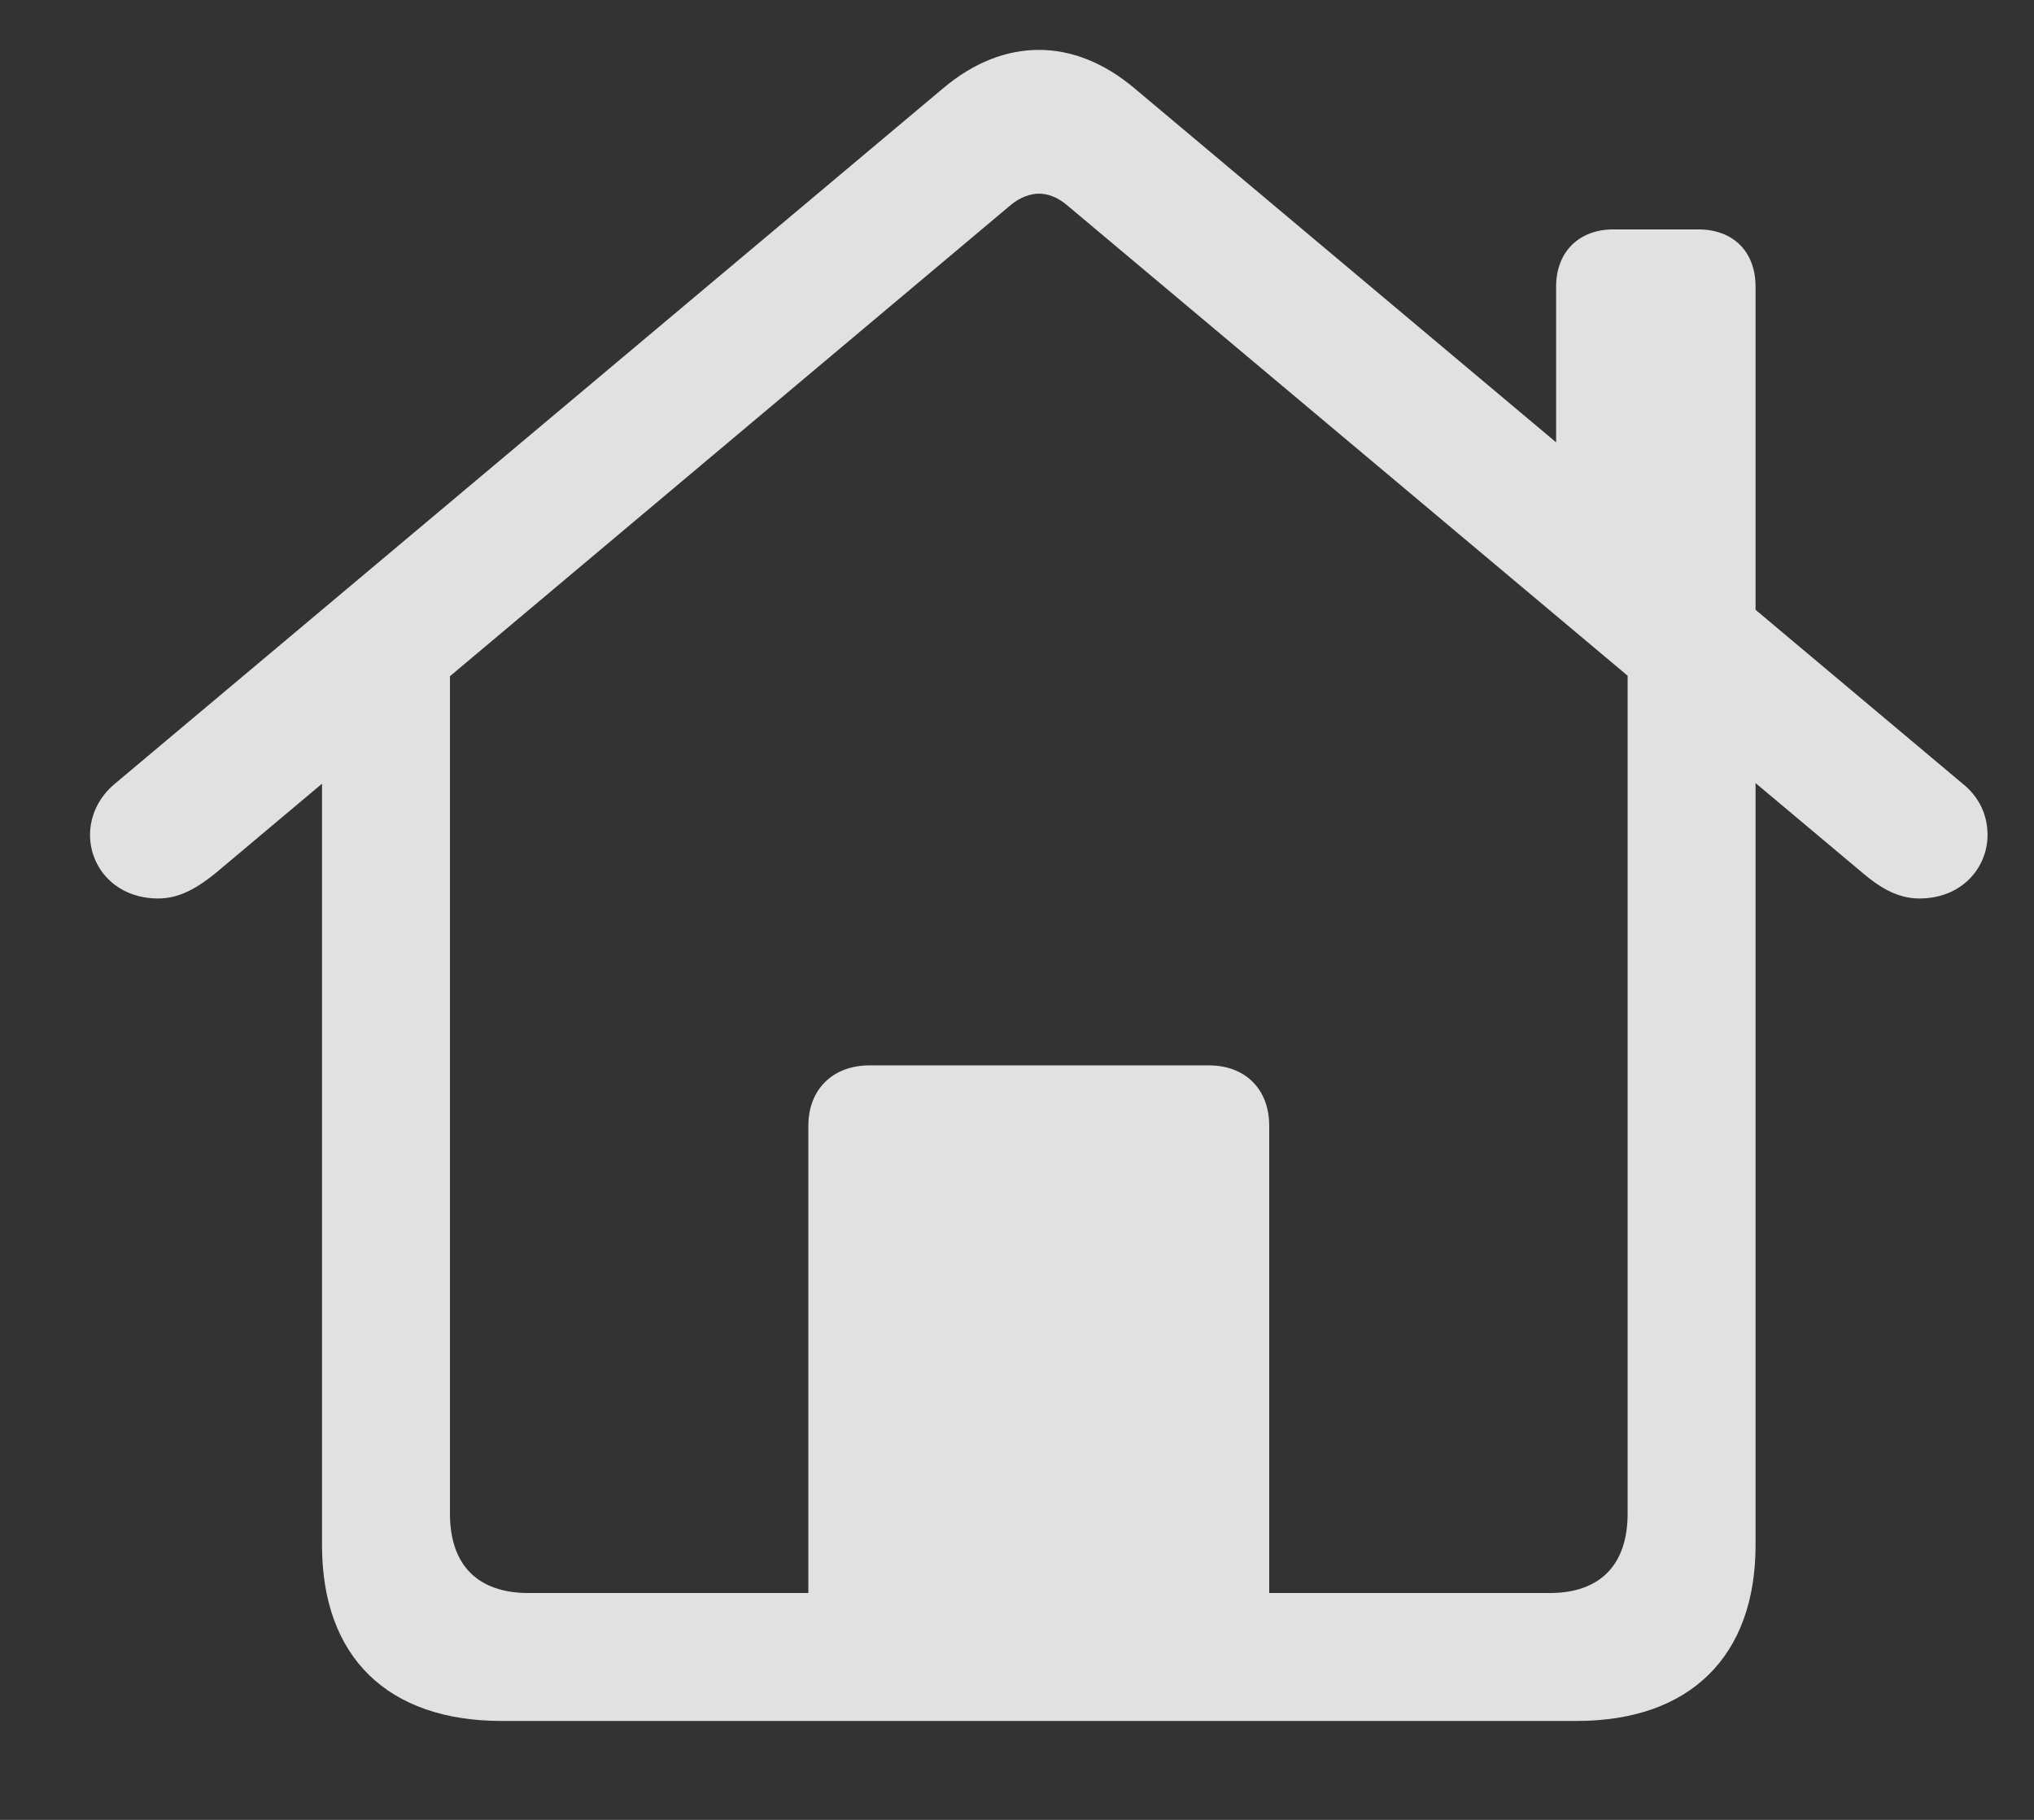 <svg width="19" height="17" viewBox="0 0 19 17" fill="none" xmlns="http://www.w3.org/2000/svg">
<rect x="0" y="0" width="19" height="17" fill="#333333" stroke="none"/>
<g clip-path="url(#clip0_108_3608)">
<path d="M7.551 15.311H11.856V10.516C11.856 10.175 11.633 9.952 11.292 9.952H8.122C7.781 9.952 7.551 10.175 7.551 10.516V15.311ZM1.479 8.393C1.687 8.393 1.858 8.282 2.014 8.156L9.444 1.913C9.525 1.846 9.622 1.809 9.704 1.809C9.793 1.809 9.882 1.846 9.963 1.913L17.401 8.156C17.549 8.282 17.72 8.393 17.928 8.393C18.329 8.393 18.566 8.104 18.566 7.799C18.566 7.629 18.499 7.451 18.329 7.317L10.594 0.822C10.312 0.585 10.008 0.466 9.704 0.466C9.399 0.466 9.095 0.585 8.813 0.822L1.078 7.317C0.915 7.451 0.841 7.629 0.841 7.799C0.841 8.104 1.078 8.393 1.479 8.393ZM14.536 4.452L16.399 6.025V2.678C16.399 2.351 16.191 2.143 15.864 2.143H15.07C14.751 2.143 14.536 2.351 14.536 2.678V4.452ZM4.686 16.076H14.729C15.783 16.076 16.399 15.475 16.399 14.435V6.211L15.204 5.402V14.138C15.204 14.621 14.944 14.881 14.476 14.881H4.938C4.463 14.881 4.203 14.621 4.203 14.138V5.409L3.008 6.211V14.435C3.008 15.482 3.624 16.076 4.686 16.076Z" fill="white" fill-opacity="0.85"/>
</g>
<defs>
<clipPath id="clip0_108_3608">
<rect width="18" height="15.625" fill="white" transform="translate(0.841 0.466)"/>
</clipPath>
</defs>
</svg>
